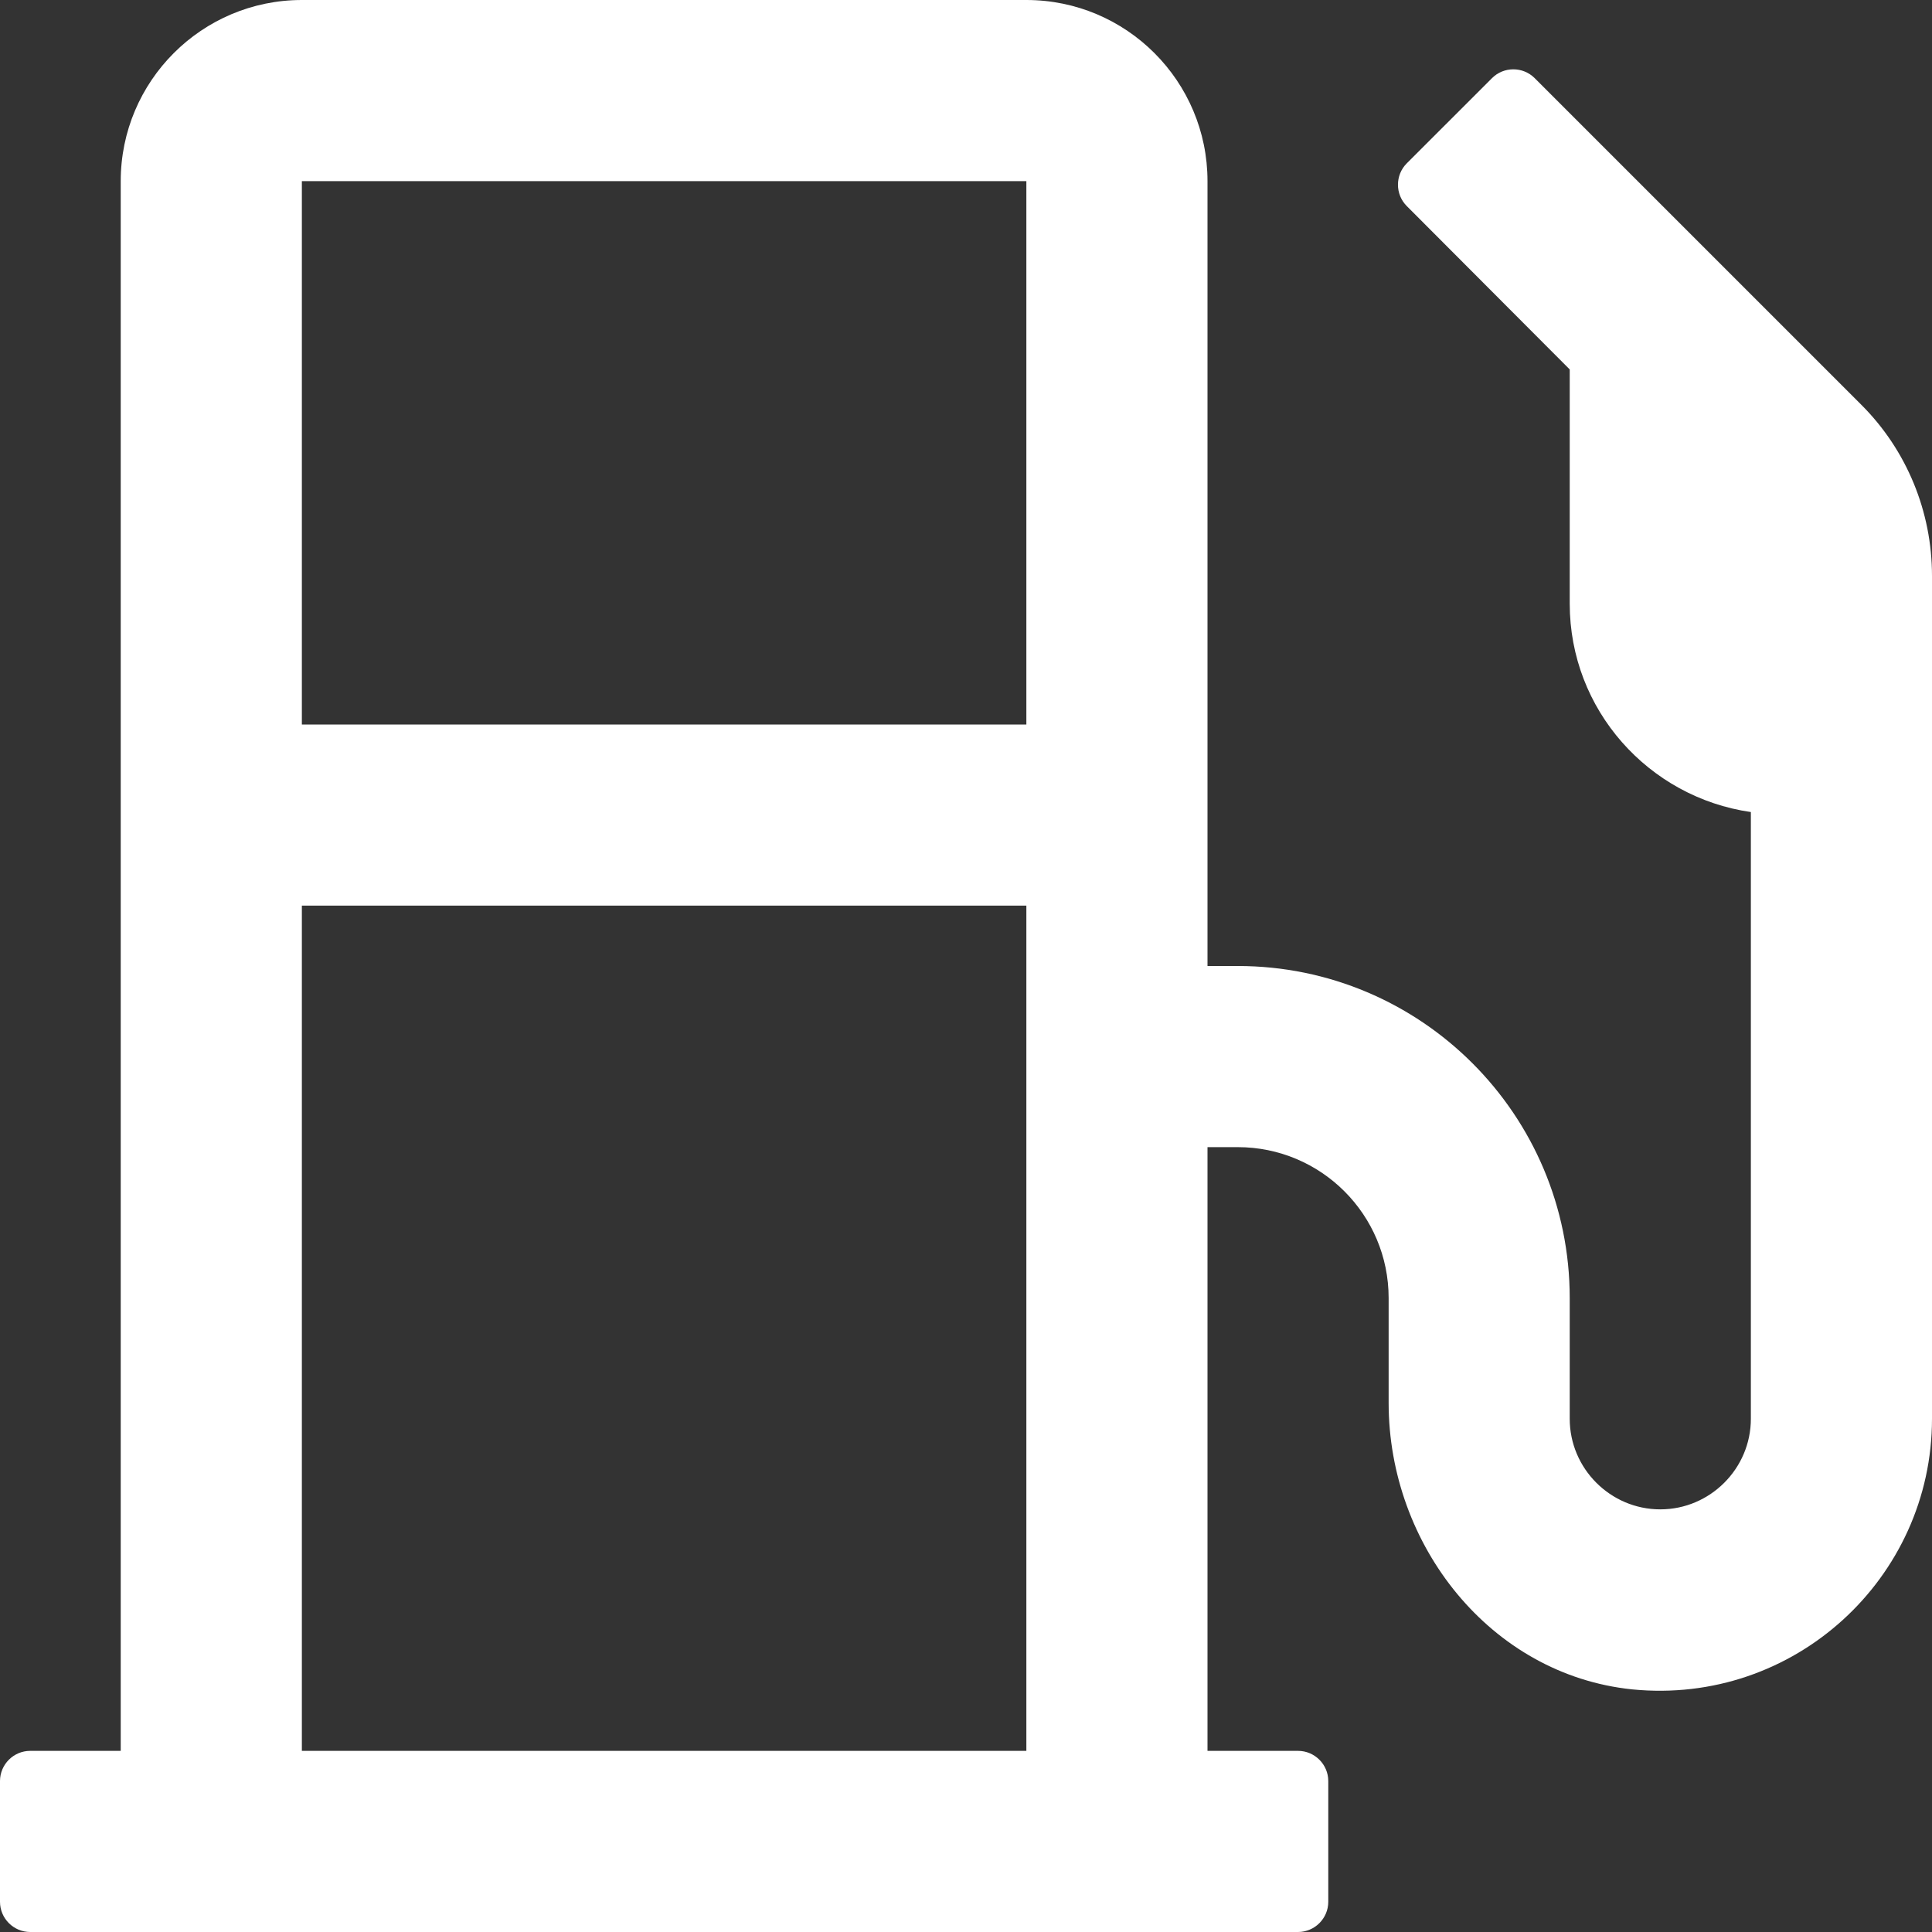 <svg width="42" height="42" viewBox="0 0 41 41" fill="none" xmlns="http://www.w3.org/2000/svg">
<rect x="0" y="0" width="41" height="41" fill="#333333" stroke="none"/>
<path d="M39.502 8.592L32.568 1.658C32.319 1.409 31.911 1.409 31.663 1.658L29.853 3.467C29.605 3.716 29.605 4.124 29.853 4.372L33.312 7.84V12.812C33.312 15.063 34.986 16.921 37.156 17.233V30.109C37.156 31.166 36.291 32.031 35.234 32.031C34.177 32.031 33.312 31.166 33.312 30.109V27.547C33.312 23.655 30.157 20.5 26.266 20.5H25.625V3.844C25.625 1.722 23.903 0 21.781 0H6.406C4.284 0 2.562 1.722 2.562 3.844V37.156H0.641C0.288 37.156 0 37.444 0 37.797V40.359C0 40.712 0.288 41 0.641 41H27.547C27.899 41 28.188 40.712 28.188 40.359V37.797C28.188 37.444 27.899 37.156 27.547 37.156H25.625V24.344H26.266C28.035 24.344 29.469 25.777 29.469 27.547V29.773C29.469 32.792 31.631 35.539 34.634 35.851C38.077 36.195 41 33.489 41 30.109V12.22C41 10.859 40.464 9.553 39.502 8.592ZM21.781 37.156H6.406V19.219H21.781V37.156ZM21.781 15.375H6.406V3.844H21.781V15.375Z" fill="white"/>
</svg>
